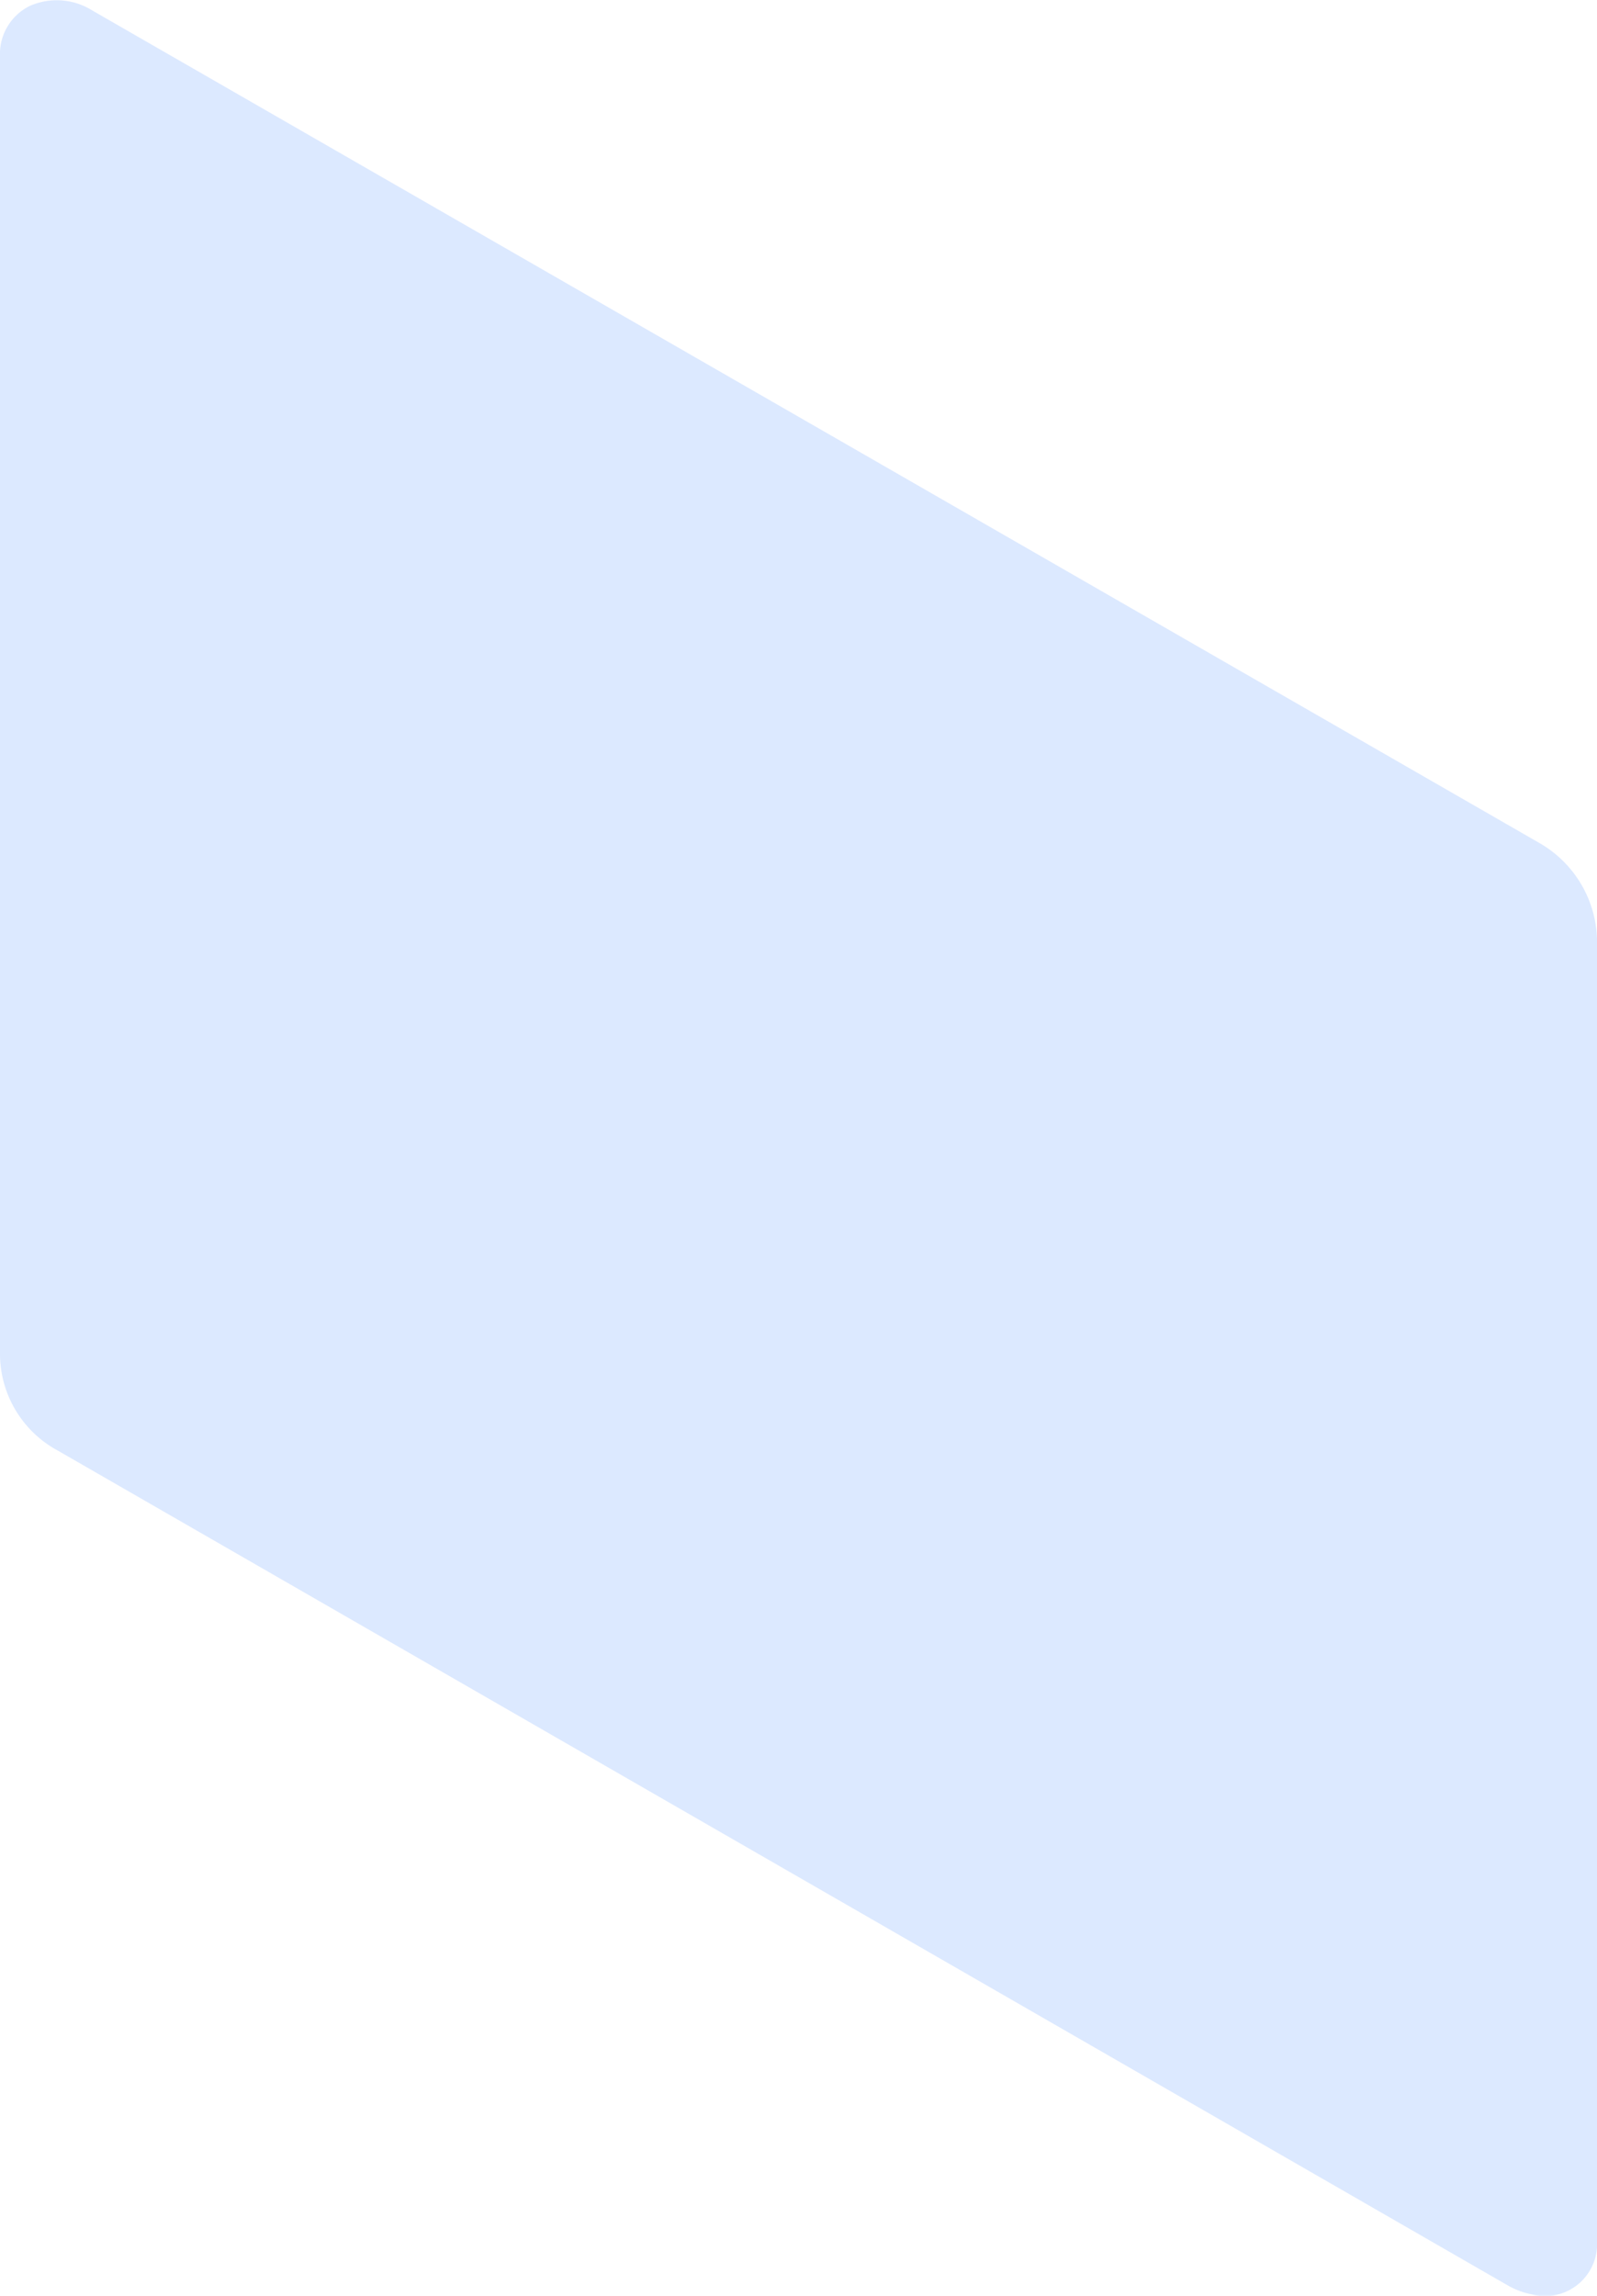 <svg xmlns="http://www.w3.org/2000/svg" viewBox="0 0 107.4 154.3"><defs><style>.cls-1{isolation:isolate;}.cls-2{opacity:0.19;mix-blend-mode:multiply;}.cls-3{fill:#4588ff;}</style></defs><title>img-h-1Asset 1</title><g class="cls-1"><g id="Layer_2" data-name="Layer 2"><g id="Layer_3" data-name="Layer 3"><g id="_Group_" data-name="&lt;Group&gt;" class="cls-2"><path class="cls-3" d="M247,198.2a5.2,5.2,0,0,1-1.6-.6l-97.5-56.1a7.4,7.4,0,0,1-3.9-6.4V47.8a3.6,3.6,0,0,1,2-3.4,4.5,4.5,0,0,1,4.2.3l97.4,56a7.7,7.7,0,0,1,3.8,6.4v87.5a3.5,3.5,0,0,1-4.4,3.6Z" transform="translate(-144 -44)"/></g></g></g></g></svg>
